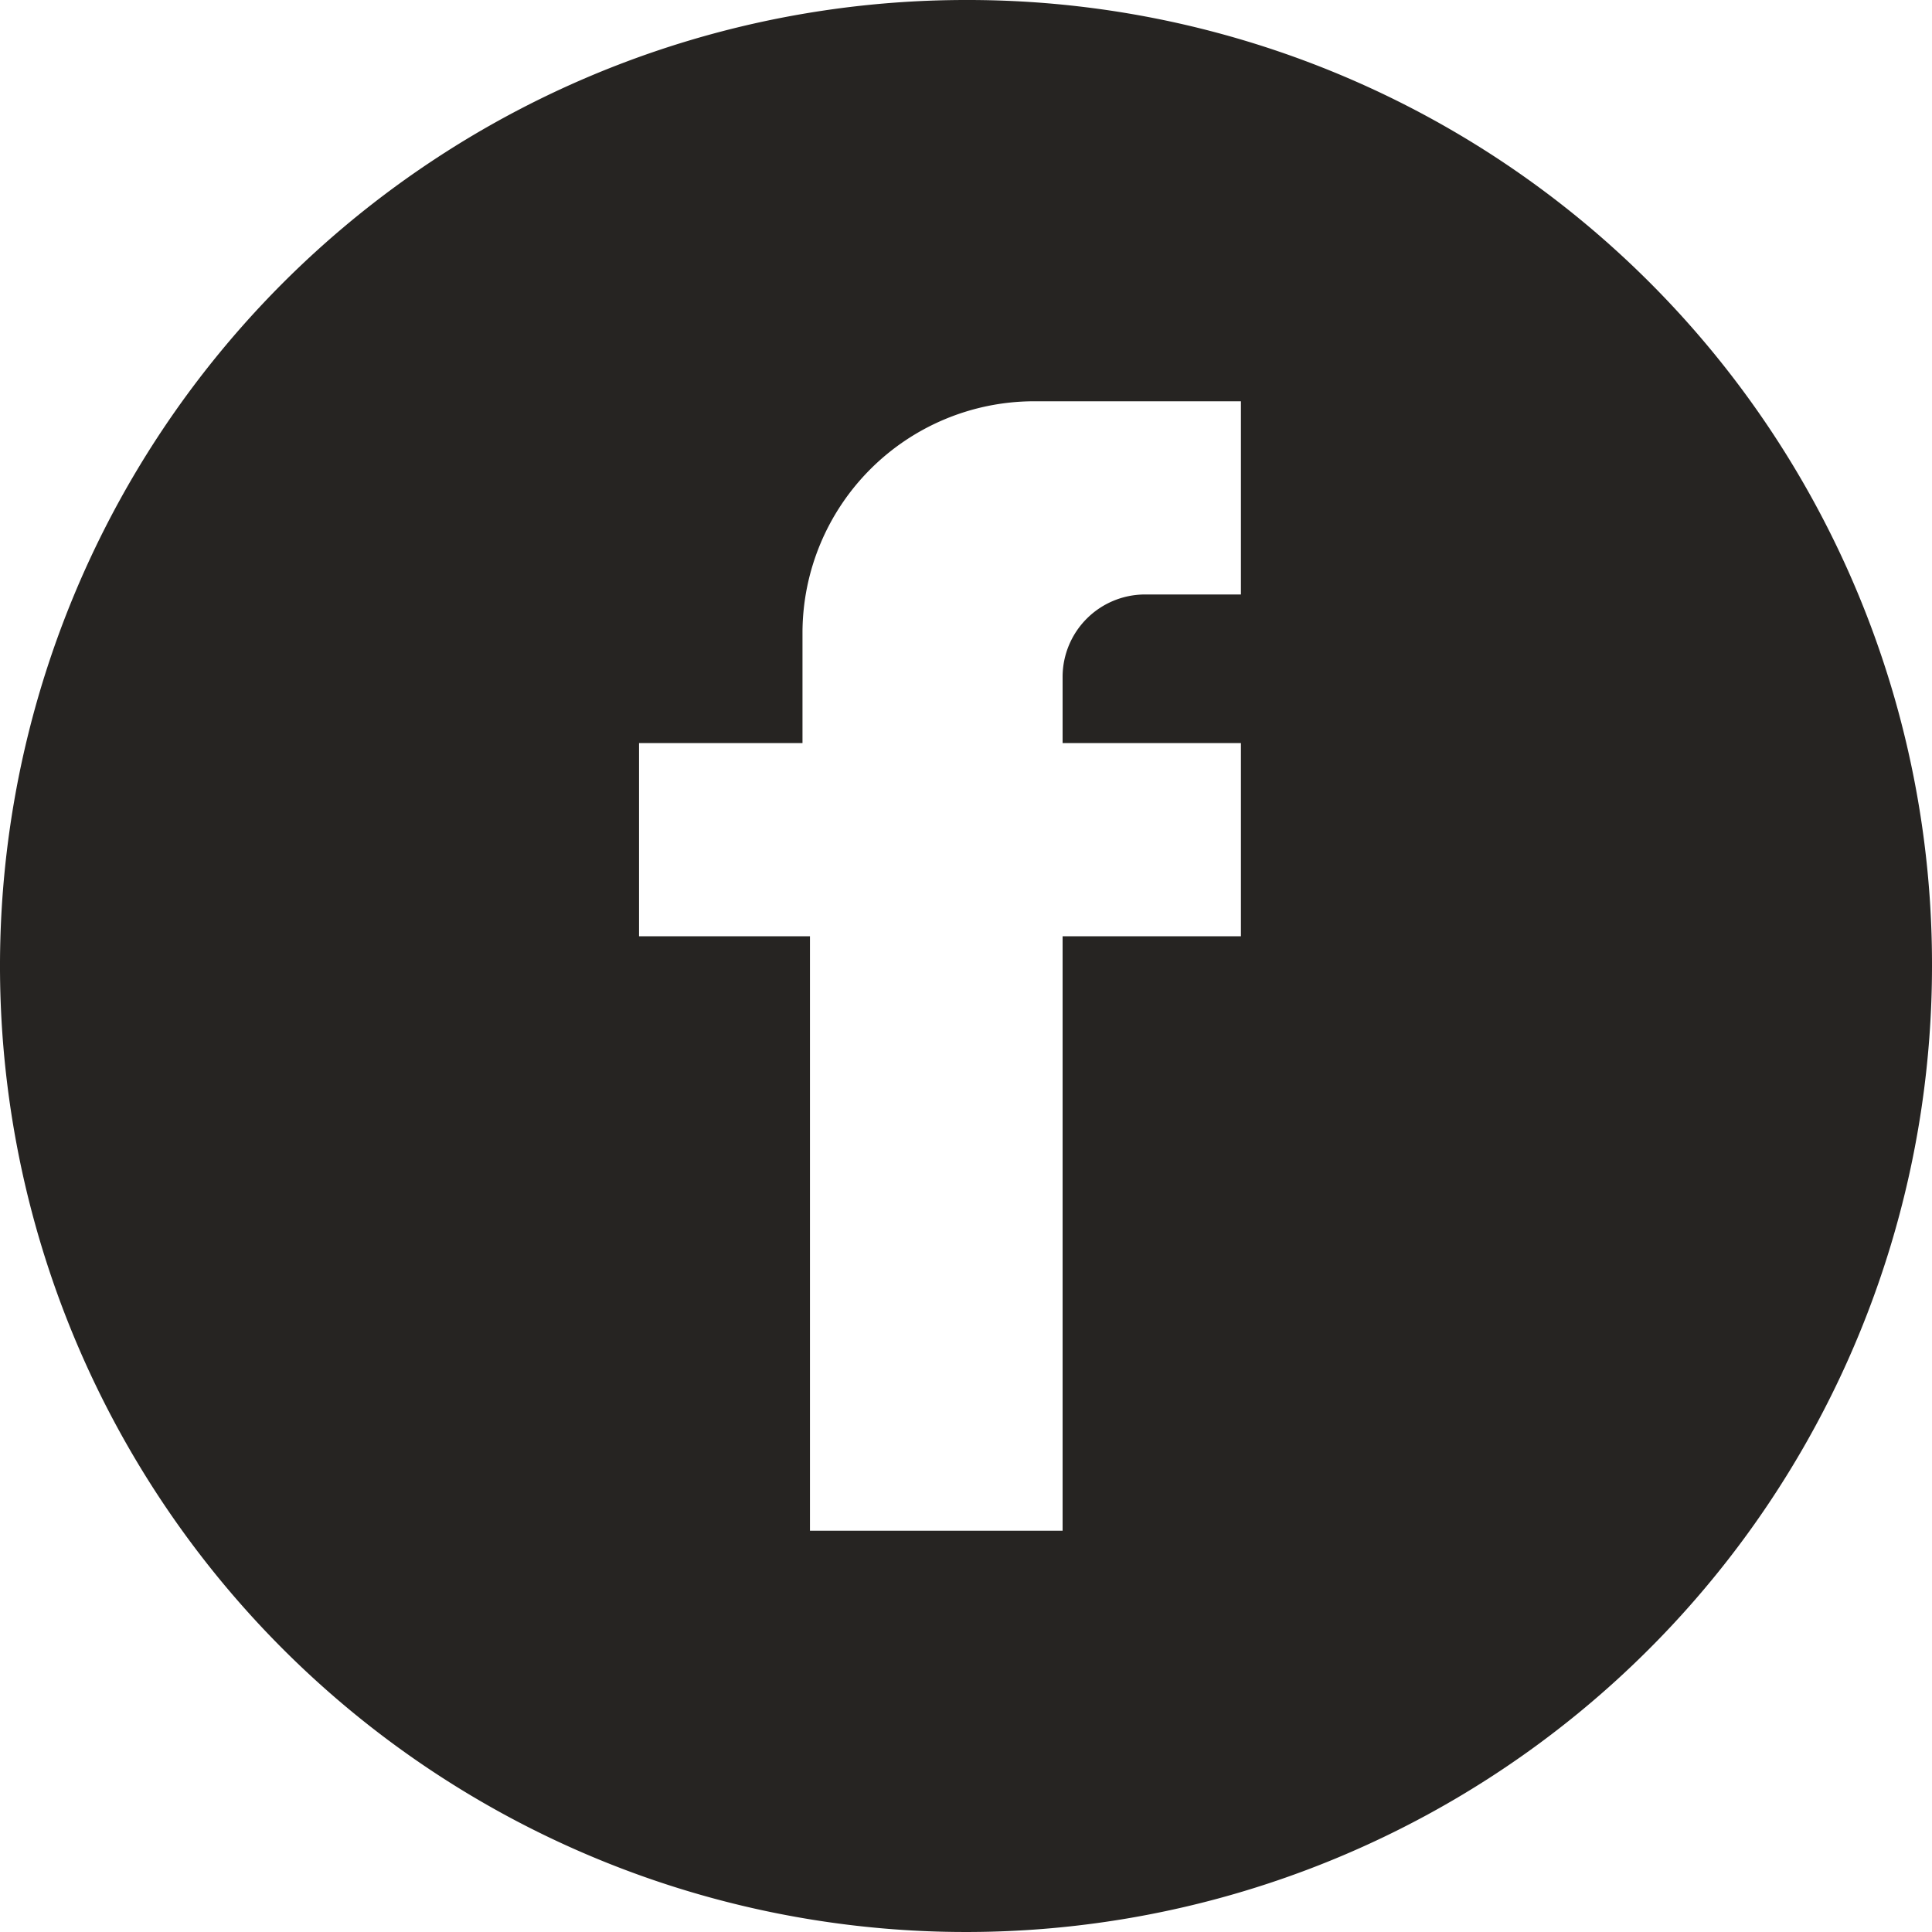 <svg xmlns="http://www.w3.org/2000/svg" xmlns:xlink="http://www.w3.org/1999/xlink" width="30" height="30" viewBox="0 0 30 30">
  <defs>
    <clipPath id="clip-path">
      <rect width="30" height="30" fill="none"/>
    </clipPath>
  </defs>
  <g clip-path="url(#clip-path)">
    <path d="M15,0A15,15,0,1,0,30,15,14.971,14.971,0,0,0,15,0m4.269,14.538H16.5v9.231H12.577V14.538H9.923v-3h2.538V9.808a3.6,3.6,0,0,1,3.577-3.577h3.231v3h-1.5A1.281,1.281,0,0,0,16.5,10.5v1.038h2.769Z" fill="#262422"/>
  </g>
</svg>
